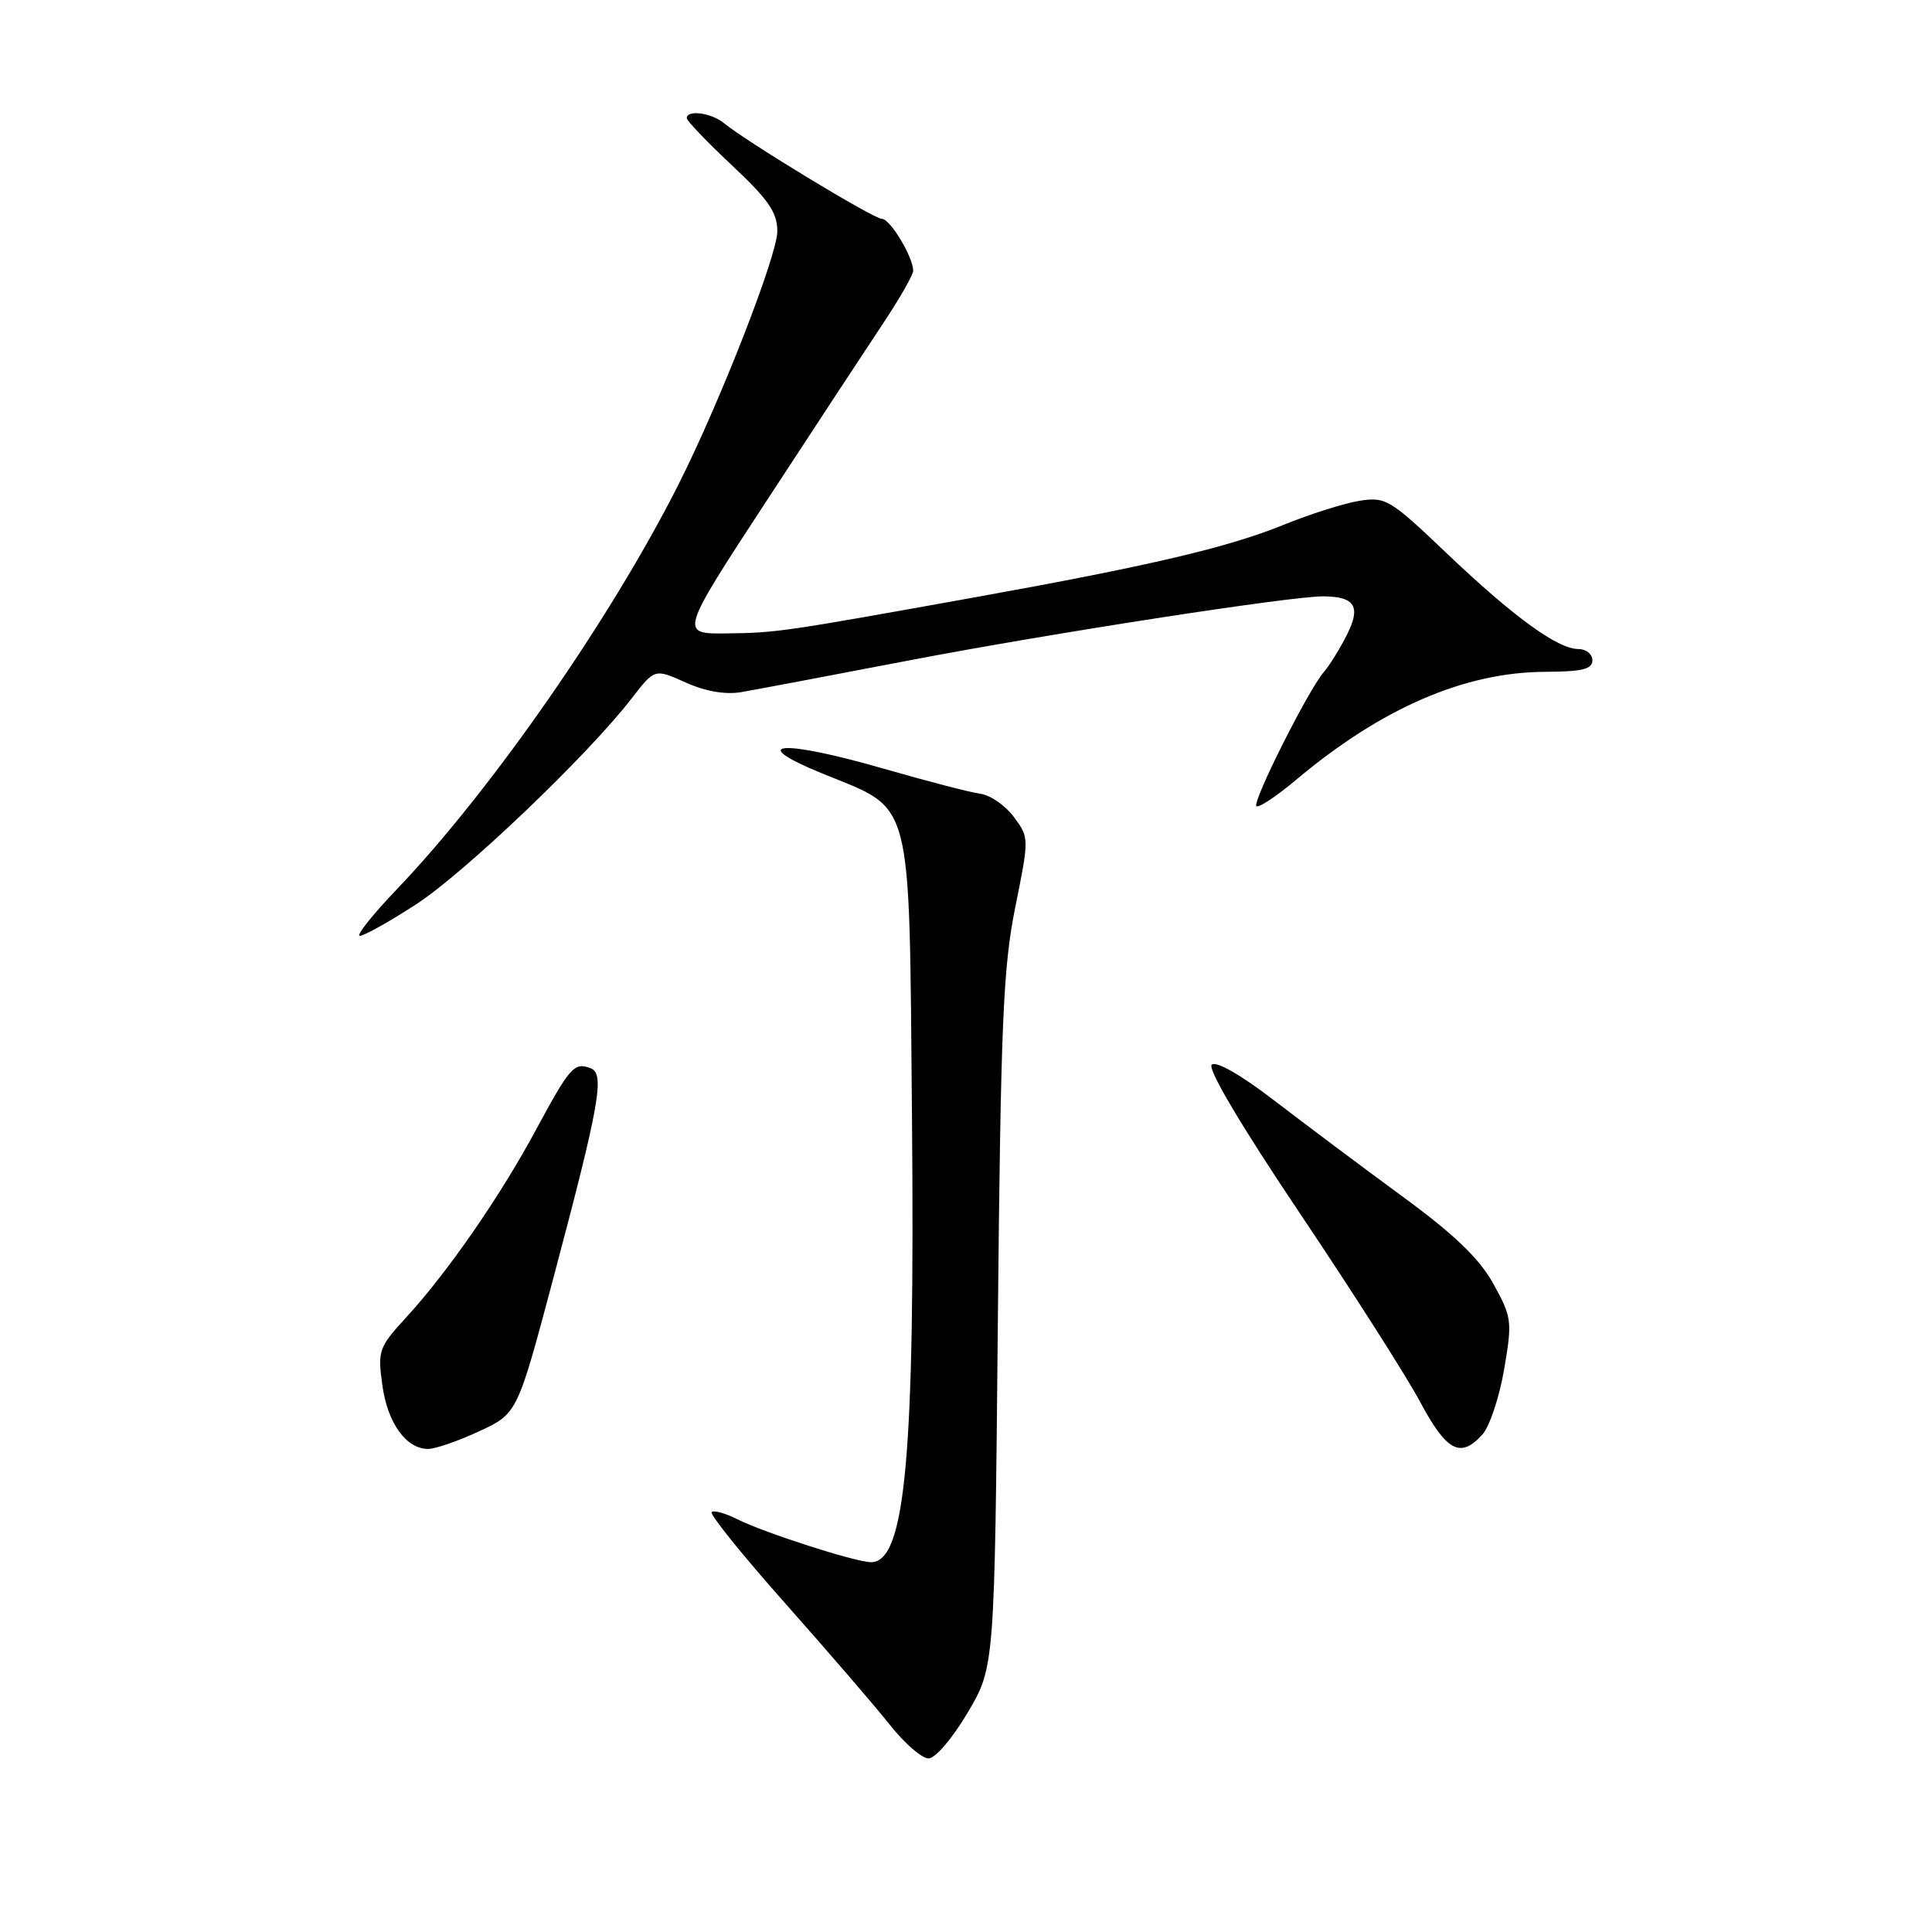 <?xml version="1.0" encoding="UTF-8" standalone="no"?>
<!DOCTYPE svg PUBLIC "-//W3C//DTD SVG 1.1//EN" "http://www.w3.org/Graphics/SVG/1.1/DTD/svg11.dtd" >
<svg xmlns="http://www.w3.org/2000/svg" xmlns:xlink="http://www.w3.org/1999/xlink" version="1.1" viewBox="0 0 256 256">
 <g >
 <path fill="currentColor"
d=" M 128.21 226.95 C 131.79 220.90 131.79 220.90 132.22 175.20 C 132.60 135.74 132.91 128.24 134.52 120.25 C 136.38 111.04 136.38 110.99 134.34 108.25 C 133.22 106.74 131.22 105.35 129.90 105.18 C 128.58 105.00 122.84 103.51 117.15 101.87 C 103.50 97.93 98.71 98.30 108.98 102.50 C 121.13 107.47 120.44 104.85 120.84 147.77 C 121.25 192.93 119.97 207.00 115.42 207.00 C 113.40 207.00 101.20 203.08 97.66 201.29 C 96.09 200.50 94.58 200.08 94.30 200.37 C 94.01 200.65 98.44 206.14 104.14 212.56 C 109.84 218.98 116.06 226.21 117.97 228.62 C 119.88 231.03 122.16 233.00 123.04 233.00 C 123.93 233.00 126.21 230.33 128.21 226.95 Z  M 63.52 189.64 C 68.55 187.30 68.55 187.30 73.31 169.40 C 79.46 146.28 80.17 142.28 78.27 141.55 C 76.09 140.71 75.52 141.36 70.99 149.76 C 66.22 158.61 59.28 168.63 53.78 174.61 C 50.20 178.51 50.03 178.97 50.66 183.52 C 51.35 188.57 53.82 192.01 56.75 191.99 C 57.71 191.98 60.76 190.93 63.52 189.64 Z  M 196.42 190.09 C 197.37 189.04 198.67 185.16 199.30 181.47 C 200.40 175.05 200.33 174.55 197.89 170.13 C 196.02 166.75 192.75 163.61 185.78 158.50 C 180.53 154.65 172.92 148.95 168.87 145.84 C 164.42 142.42 161.13 140.54 160.56 141.08 C 159.98 141.63 164.50 149.25 172.22 160.74 C 179.15 171.06 186.33 182.31 188.16 185.73 C 191.69 192.33 193.52 193.29 196.42 190.09 Z  M 55.09 119.86 C 61.49 115.73 77.93 100.03 83.70 92.54 C 86.75 88.59 86.75 88.59 90.84 90.43 C 93.47 91.61 96.10 92.07 98.22 91.71 C 100.02 91.40 110.05 89.51 120.50 87.50 C 139.07 83.94 171.13 78.98 175.37 79.02 C 179.55 79.05 180.36 80.39 178.47 84.12 C 177.53 85.98 176.16 88.19 175.42 89.04 C 173.38 91.37 165.91 106.24 166.48 106.82 C 166.76 107.10 169.13 105.52 171.74 103.33 C 183.06 93.82 194.06 89.06 204.75 89.02 C 209.63 89.00 211.00 88.67 211.00 87.50 C 211.00 86.67 210.16 86.00 209.14 86.00 C 206.40 86.00 200.51 81.71 191.64 73.26 C 184.19 66.16 183.60 65.81 180.13 66.36 C 178.12 66.68 173.58 68.12 170.04 69.56 C 162.65 72.56 152.33 74.98 129.00 79.18 C 103.64 83.74 102.91 83.85 96.27 83.93 C 90.04 84.00 90.04 84.00 101.65 66.25 C 108.03 56.49 115.00 45.88 117.13 42.68 C 119.26 39.47 121.00 36.41 121.00 35.88 C 121.00 34.05 117.95 29.00 116.86 29.00 C 115.76 29.00 98.92 18.78 95.92 16.31 C 94.28 14.95 91.00 14.51 91.00 15.65 C 91.00 16.01 93.70 18.83 97.00 21.92 C 101.83 26.45 103.00 28.15 103.00 30.64 C 103.00 33.84 95.41 53.29 89.87 64.26 C 80.96 81.92 65.08 104.75 52.66 117.75 C 49.37 121.19 47.13 124.00 47.69 124.00 C 48.24 124.00 51.57 122.14 55.09 119.86 Z "/>
</g>
</svg>